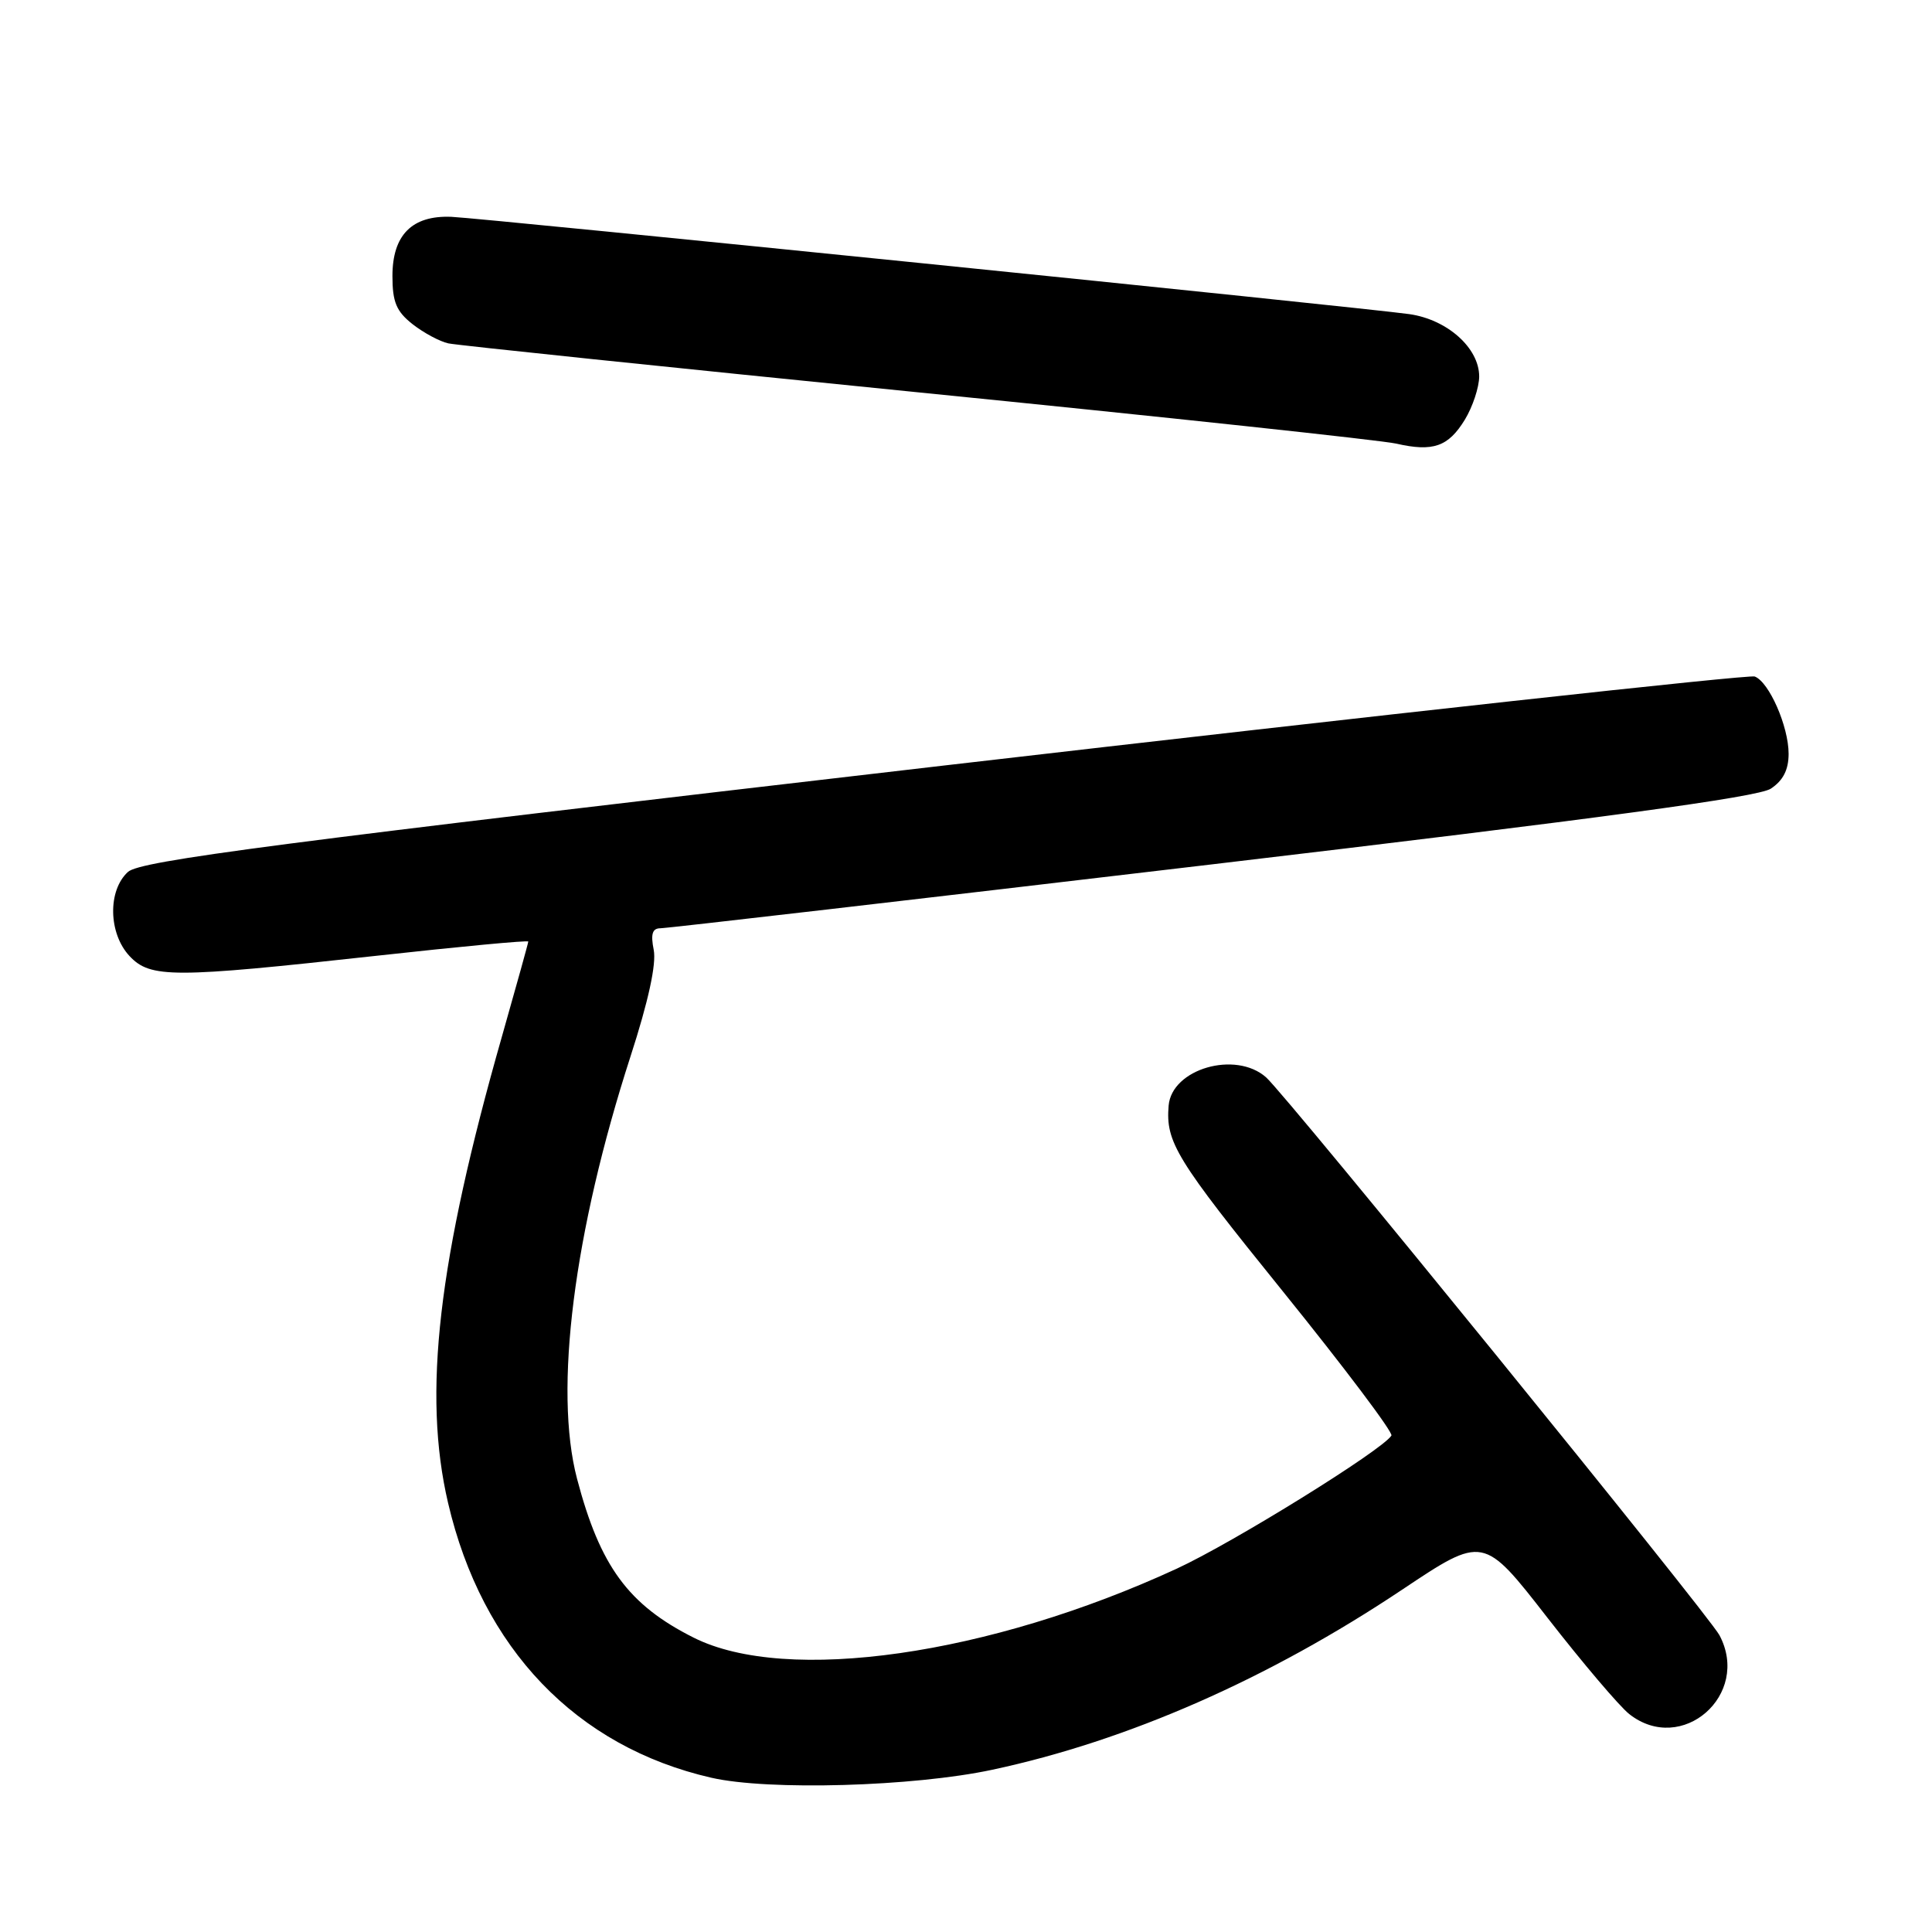 <?xml version="1.0" encoding="UTF-8" standalone="no"?>
<!DOCTYPE svg PUBLIC "-//W3C//DTD SVG 1.1//EN" "http://www.w3.org/Graphics/SVG/1.1/DTD/svg11.dtd" >
<svg xmlns="http://www.w3.org/2000/svg" xmlns:xlink="http://www.w3.org/1999/xlink" version="1.1" viewBox="0 0 256 256">
 <g >
 <path fill="currentColor"
d=" M 131.49 234.50 C 149.44 230.66 168.11 222.45 185.79 210.64 C 196.56 203.45 196.56 203.45 205.03 214.34 C 209.69 220.33 214.57 226.08 215.88 227.12 C 222.84 232.61 232.03 224.58 227.84 216.68 C 226.40 213.96 170.48 145.15 167.76 142.75 C 163.71 139.17 155.26 141.63 154.85 146.50 C 154.45 151.35 155.80 153.56 169.91 171.02 C 178.11 181.17 184.62 189.81 184.37 190.22 C 183.18 192.14 163.43 204.39 155.94 207.85 C 131.05 219.34 104.24 223.18 91.92 217.00 C 83.26 212.65 79.51 207.54 76.46 195.94 C 73.37 184.18 76.02 163.27 83.54 140.00 C 85.93 132.63 86.99 127.72 86.62 125.86 C 86.20 123.75 86.44 123.00 87.52 123.00 C 88.33 123.00 121.23 119.19 160.62 114.53 C 212.14 108.44 232.92 105.62 234.63 104.51 C 236.27 103.43 237.00 102.01 237.00 99.88 C 237.00 96.26 234.42 90.37 232.51 89.64 C 231.77 89.36 183.41 94.67 125.05 101.44 C 36.17 111.76 18.61 114.05 16.96 115.53 C 14.25 117.99 14.36 123.69 17.17 126.69 C 19.93 129.62 22.89 129.62 49.75 126.66 C 60.89 125.43 70.00 124.57 70.00 124.76 C 70.00 124.94 68.43 130.58 66.52 137.30 C 58.03 167.05 55.99 184.67 59.37 199.14 C 63.87 218.44 76.35 231.46 94.26 235.56 C 101.82 237.29 121.03 236.74 131.49 234.50 Z  M 194.10 55.61 C 195.14 53.90 195.99 51.32 196.00 49.89 C 196.00 46.11 191.77 42.33 186.72 41.62 C 180.29 40.72 64.02 28.91 59.81 28.73 C 54.60 28.52 52.00 31.13 52.00 36.58 C 52.00 40.02 52.52 41.26 54.66 42.95 C 56.13 44.10 58.26 45.25 59.41 45.50 C 60.56 45.75 88.50 48.66 121.50 51.97 C 154.50 55.27 183.07 58.34 185.00 58.78 C 189.89 59.90 191.91 59.19 194.10 55.61 Z "/>
</g>
</svg>